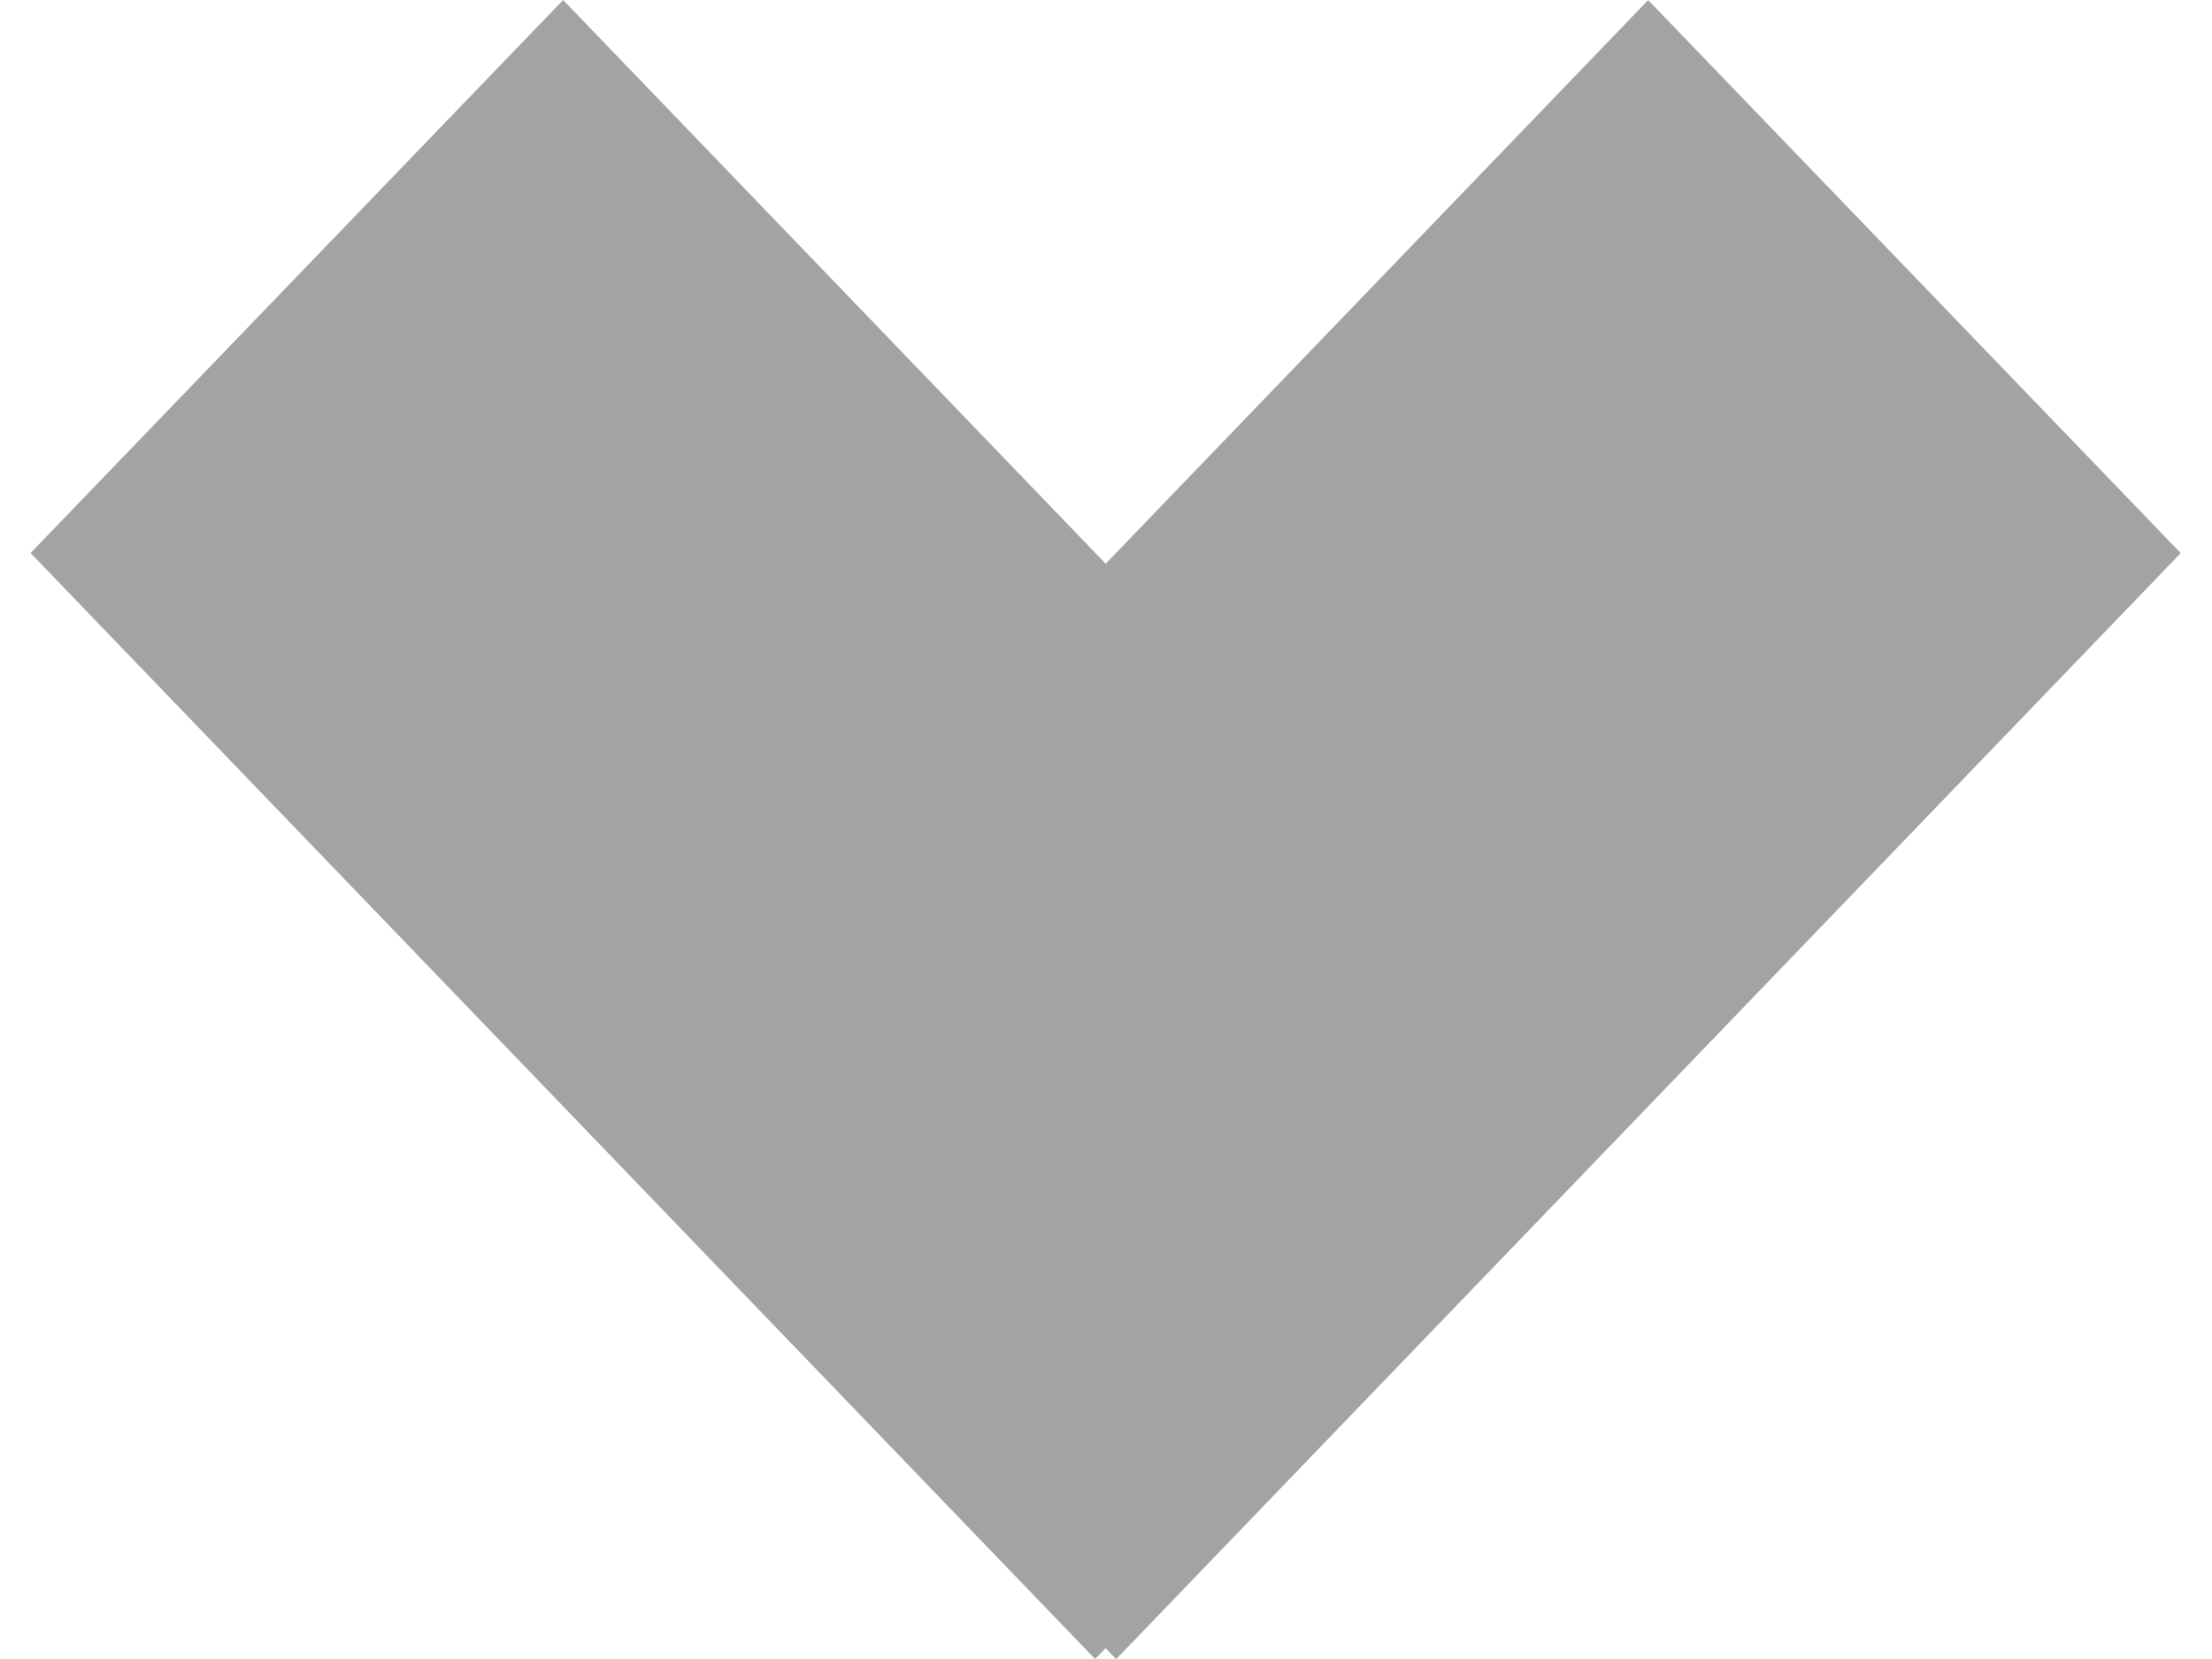 <svg xmlns="http://www.w3.org/2000/svg" width="22.627" height="16.971" viewBox="0 0 22.627 16.971">
    <defs>
        <style>
            .cls-2{fill:#474747}
        </style>
    </defs>
    <g id="그룹_2" opacity="0.5" transform="translate(-217.373 -454.343)">
        <path id="사각형_25" d="M0 0l7.852-.148-.3 15.7L-.3 15.7z" class="cls-2" transform="rotate(-45 664.112 -32.77)"/>
        <path id="사각형_25-2" d="M0 0l15.7-.3-.148 7.852-15.7.3z" class="cls-2" transform="rotate(-45 673.77 -36.77)"/>
    </g>
</svg>
